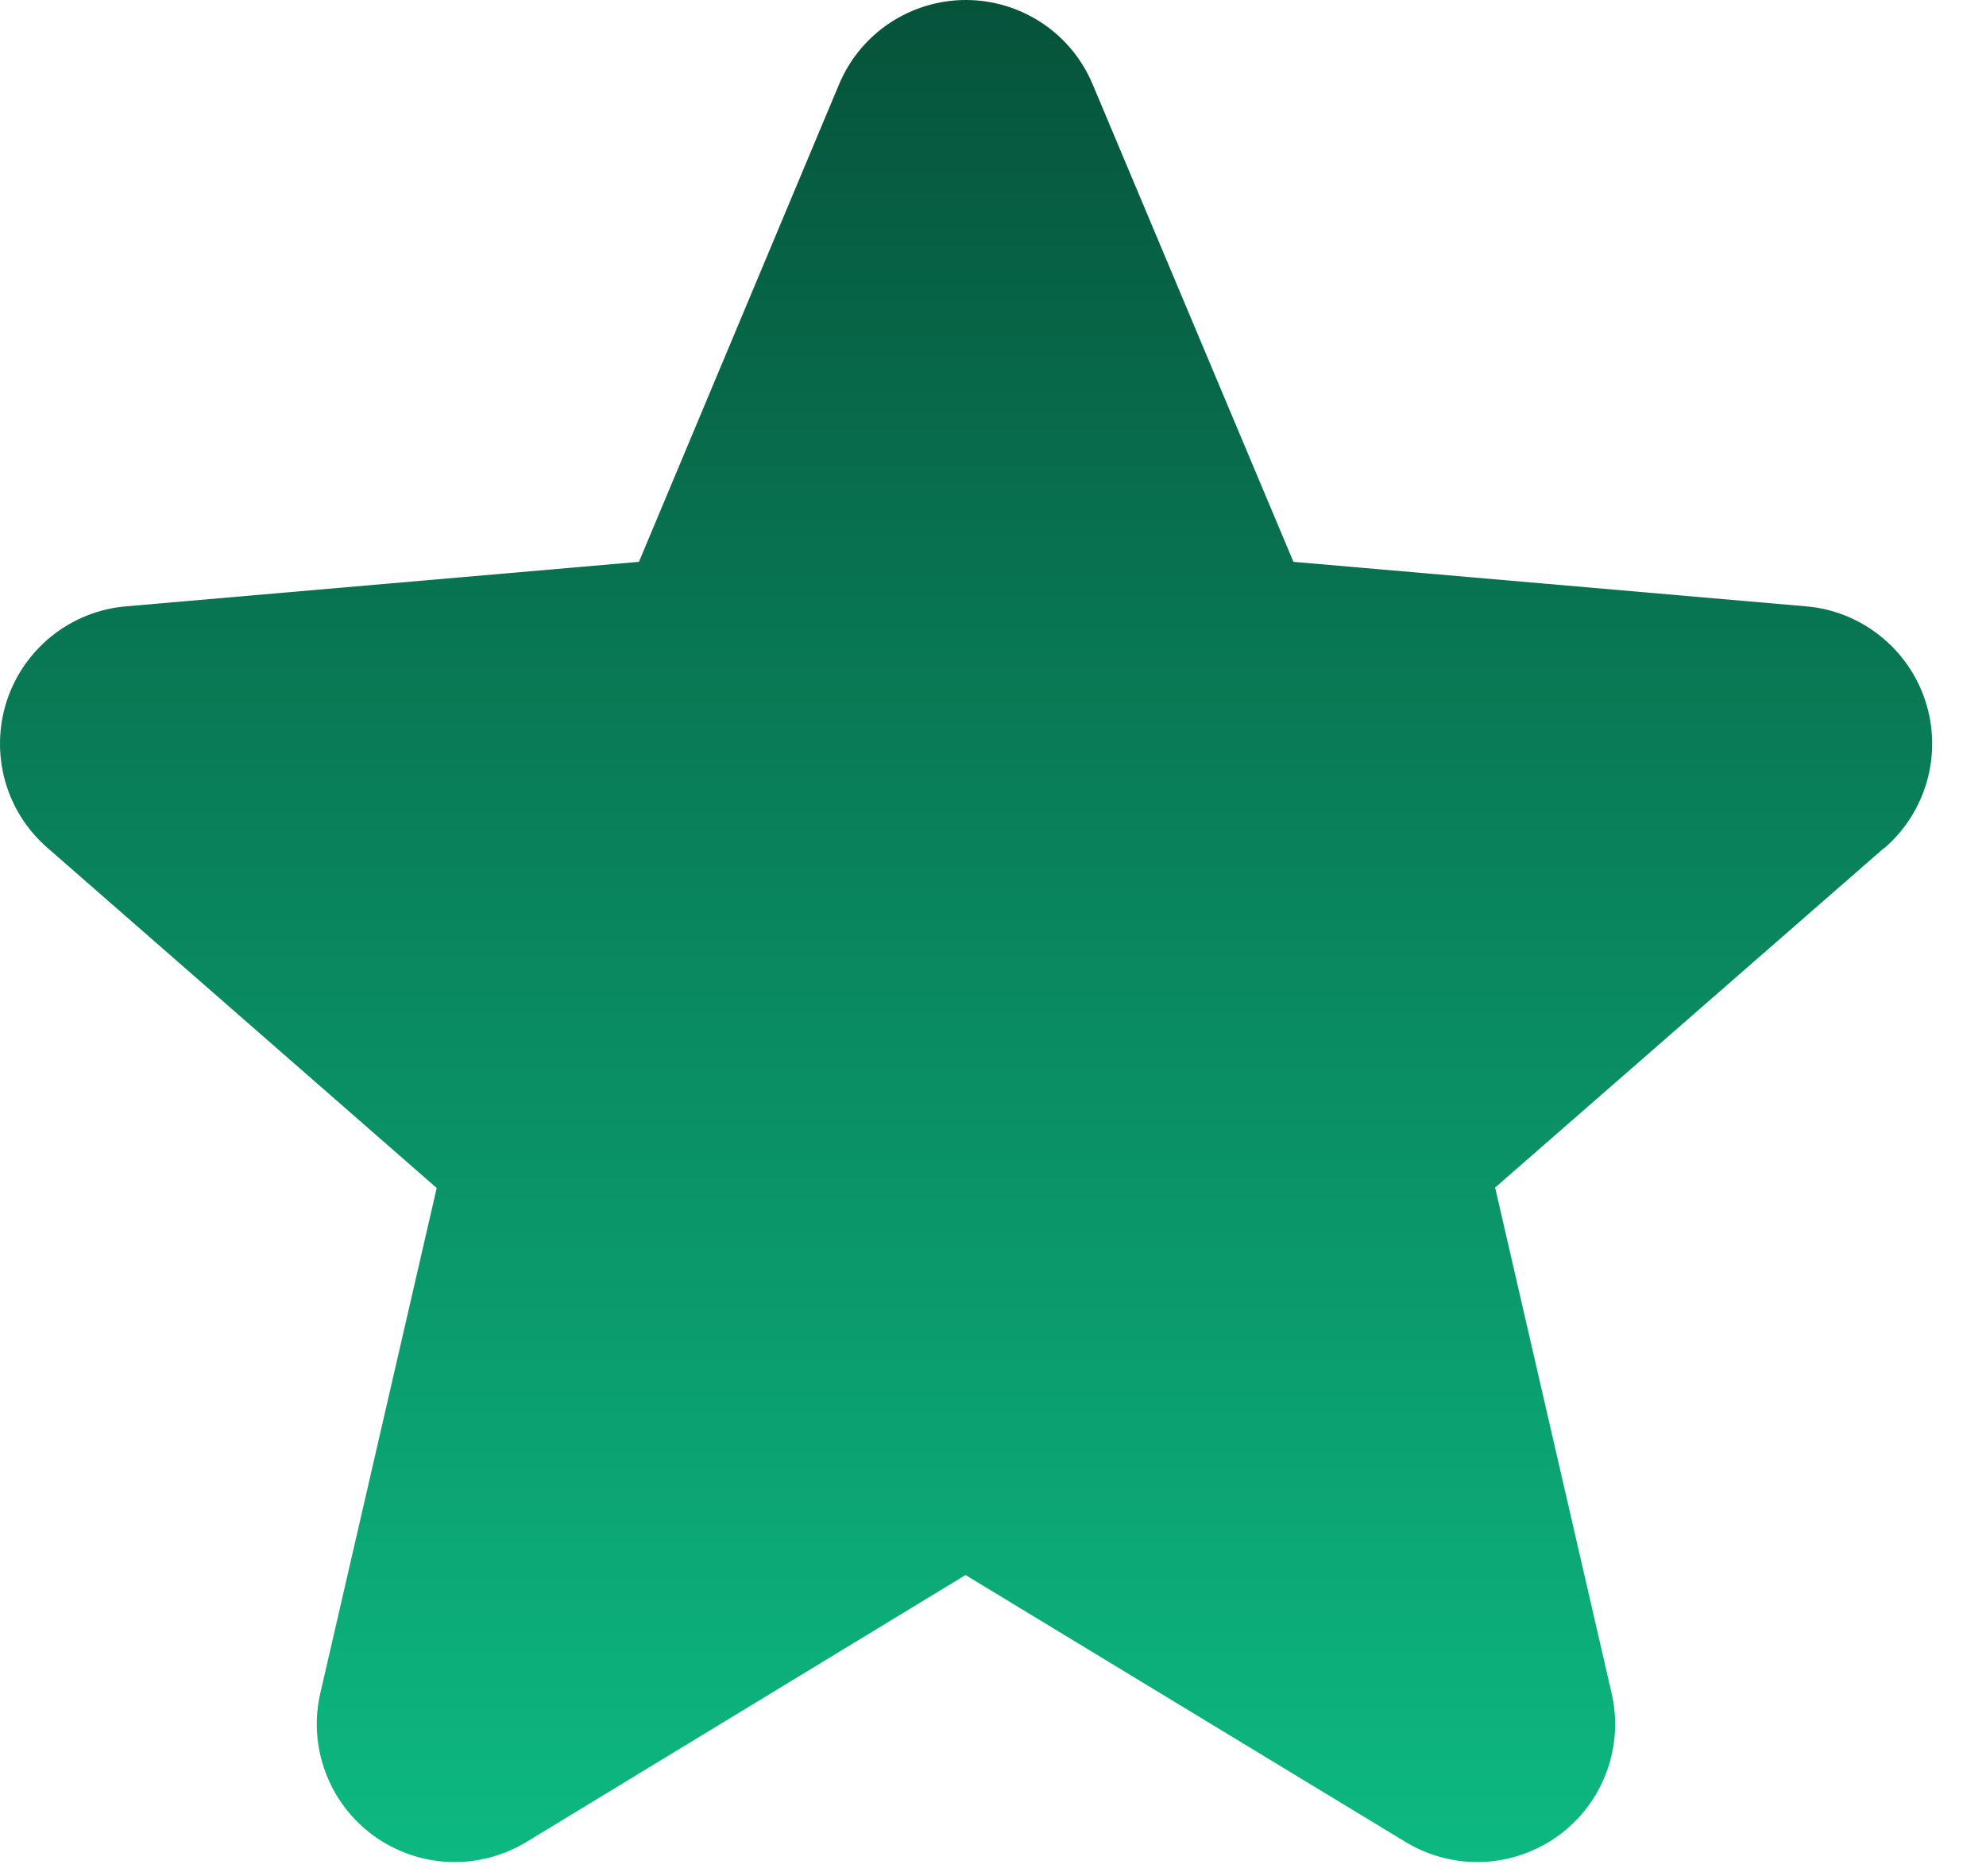 <svg width="18" height="17" viewBox="0 0 18 17" fill="none" xmlns="http://www.w3.org/2000/svg">
<g id="Group">
<path id="Vector" d="M17.074 7.686L13.551 10.761L14.606 15.339C14.662 15.578 14.646 15.829 14.56 16.059C14.475 16.289 14.323 16.489 14.124 16.634C13.925 16.778 13.688 16.861 13.443 16.872C13.197 16.882 12.954 16.82 12.744 16.694L8.751 14.272L4.766 16.694C4.556 16.82 4.313 16.882 4.067 16.872C3.822 16.861 3.585 16.778 3.386 16.634C3.187 16.489 3.035 16.289 2.95 16.059C2.864 15.829 2.848 15.578 2.904 15.339L3.958 10.765L0.434 7.686C0.247 7.525 0.112 7.313 0.046 7.076C-0.02 6.839 -0.015 6.587 0.061 6.353C0.137 6.119 0.281 5.913 0.473 5.76C0.666 5.607 0.9 5.514 1.145 5.494L5.791 5.091L7.604 0.766C7.699 0.539 7.858 0.345 8.063 0.209C8.268 0.073 8.508 0 8.754 0C9 0 9.24 0.073 9.445 0.209C9.65 0.345 9.809 0.539 9.904 0.766L11.723 5.091L16.366 5.494C16.612 5.514 16.845 5.607 17.038 5.76C17.231 5.913 17.375 6.119 17.451 6.353C17.527 6.587 17.532 6.839 17.466 7.076C17.399 7.313 17.265 7.525 17.078 7.686H17.074Z" fill="url(#paint0_linear_4_217)"/>
</g>
<defs>
<linearGradient id="paint0_linear_4_217" x1="8.756" y1="0" x2="8.756" y2="16.873" gradientUnits="userSpaceOnUse">
<stop stop-color="#06533A"/>
<stop offset="1" stop-color="#0DB981"/>
</linearGradient>
</defs>
</svg>
